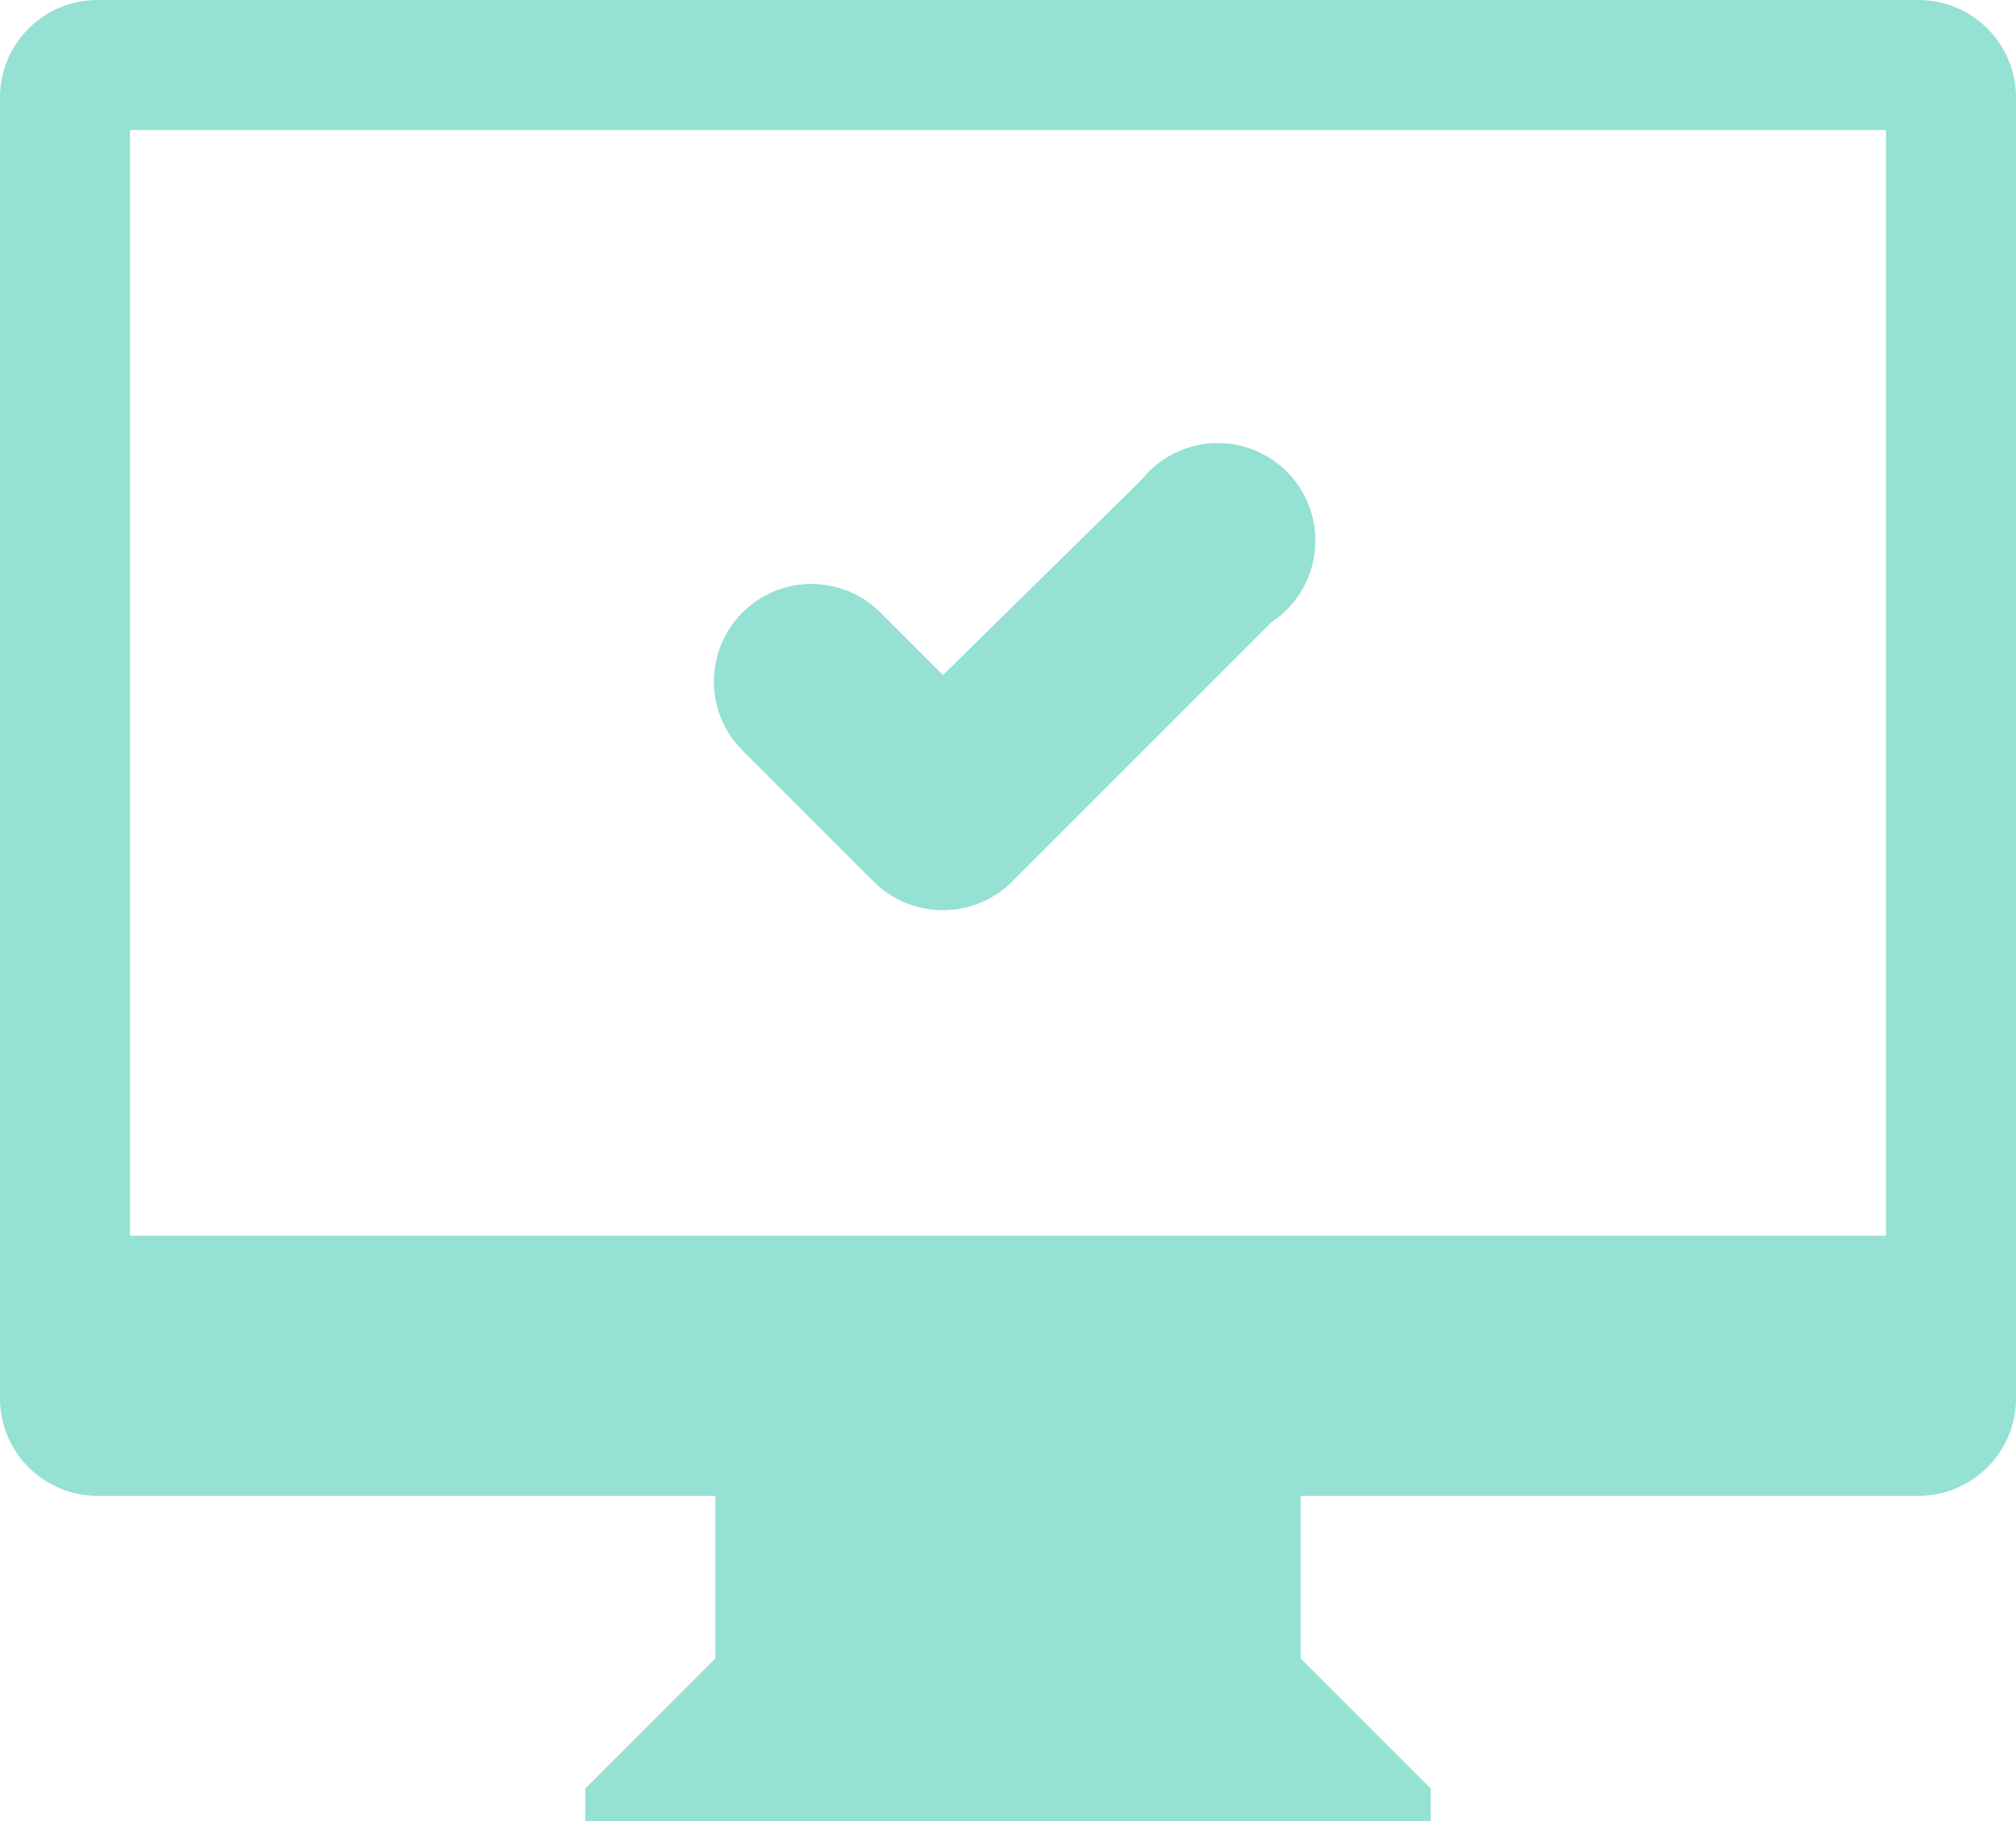 <svg id="Слой_1" data-name="Слой 1" xmlns="http://www.w3.org/2000/svg" viewBox="0 0 31 28"><g id="Слой_2" data-name="Слой 2"><g id="service"><g id="_3" data-name="3"><path d="M29.5 0h-28A1.5 1.5 0 0 0 0 1.5v20A1.5 1.5 0 0 0 1.5 23H11v2.5l-2 2v.5h13v-.5l-2-2V23h9.5a1.5 1.5 0 0 0 1.5-1.5v-20A1.5 1.5 0 0 0 29.5 0zM29 19H2V2h27zm-15.56-5.44a1.51 1.51 0 0 0 2.12 0l4-4a1.5 1.5 0 1 0-2-2.19.46.46 0 0 0-.07.07l-2.99 2.94-.94-.94a1.5 1.5 0 0 0-2.19 2.05l.07.07z" fill="#95e1d3" id="COMPUTER_OK" data-name="COMPUTER OK"/></g></g></g></svg>